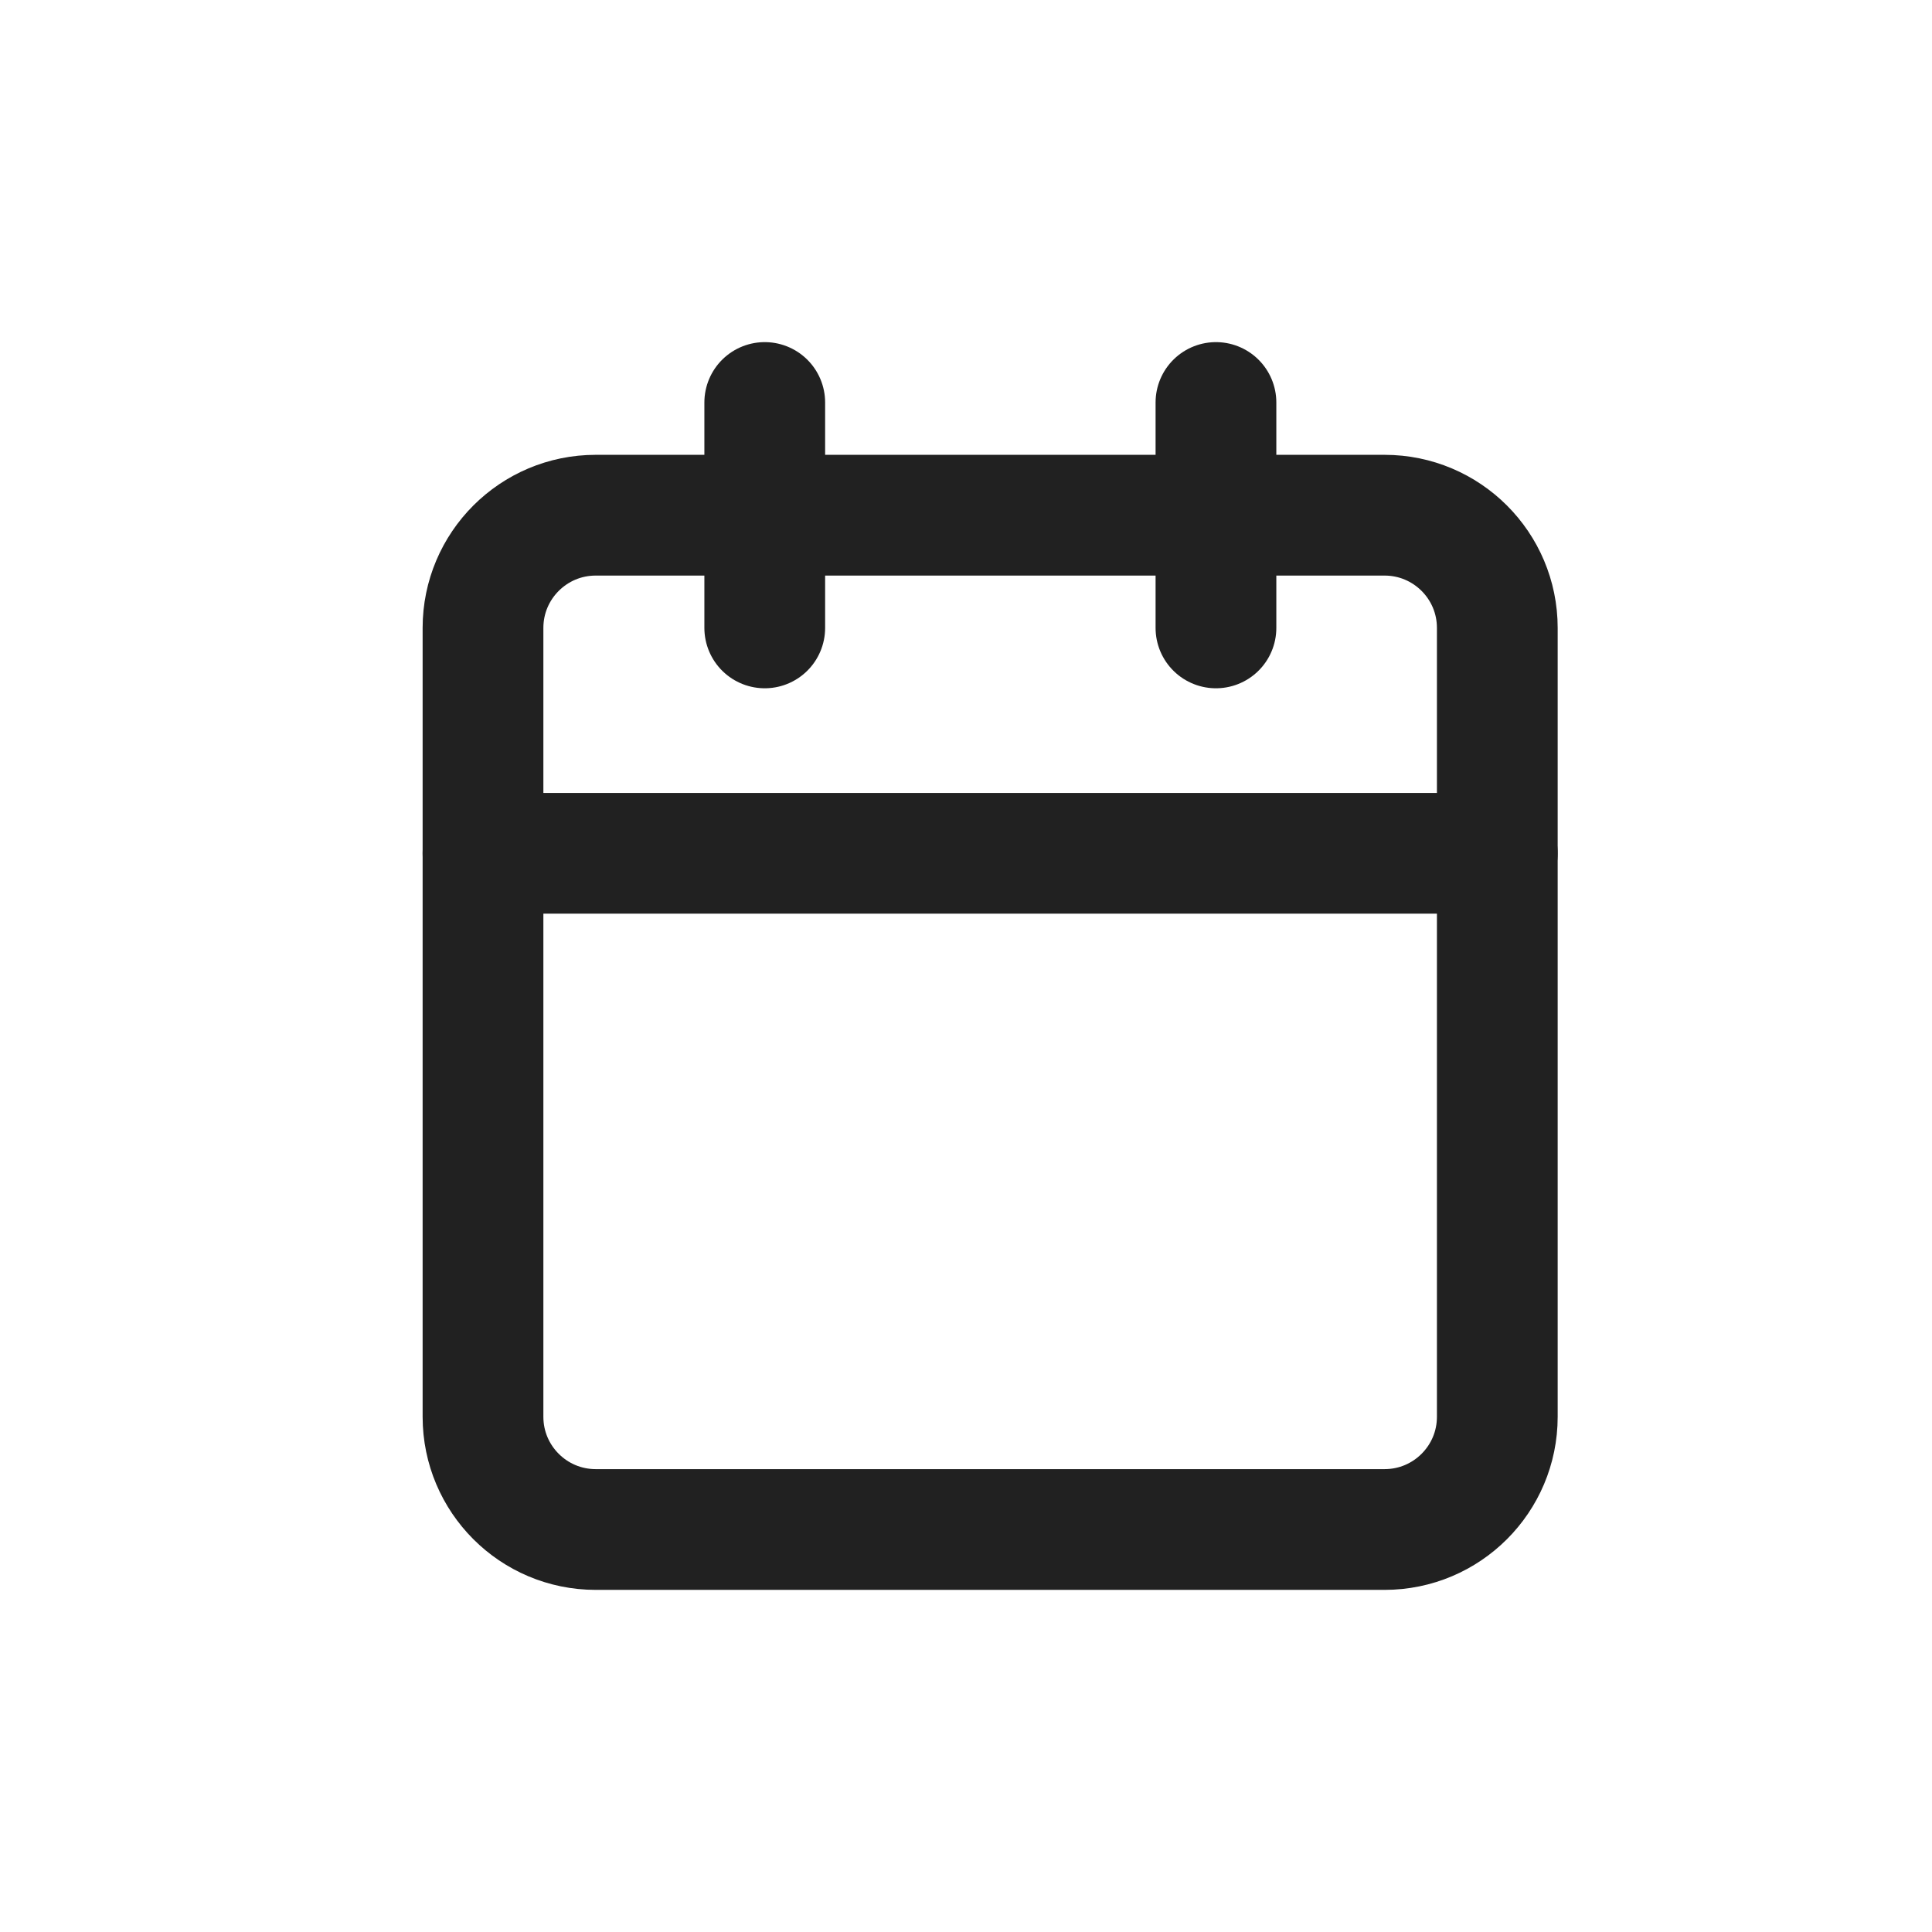 <svg width="24" height="24" viewBox="0 0 24 24" fill="none" xmlns="http://www.w3.org/2000/svg">
<path d="M17.2 6.4H7.4C6.627 6.4 6 7.027 6 7.8V17.6C6 18.373 6.627 19 7.4 19H17.2C17.973 19 18.6 18.373 18.6 17.6V7.8C18.6 7.027 17.973 6.4 17.2 6.4Z" stroke="#212121" stroke-width="1.5" stroke-linecap="round" stroke-linejoin="round"/>
<path d="M15.105 5V7.8" stroke="#212121" stroke-width="1.5" stroke-linecap="round" stroke-linejoin="round"/>
<path d="M9.5 5V7.8" stroke="#212121" stroke-width="1.5" stroke-linecap="round" stroke-linejoin="round"/>
<path d="M6 10.6H18.6" stroke="#212121" stroke-width="1.5" stroke-linecap="round" stroke-linejoin="round"/>
</svg>
